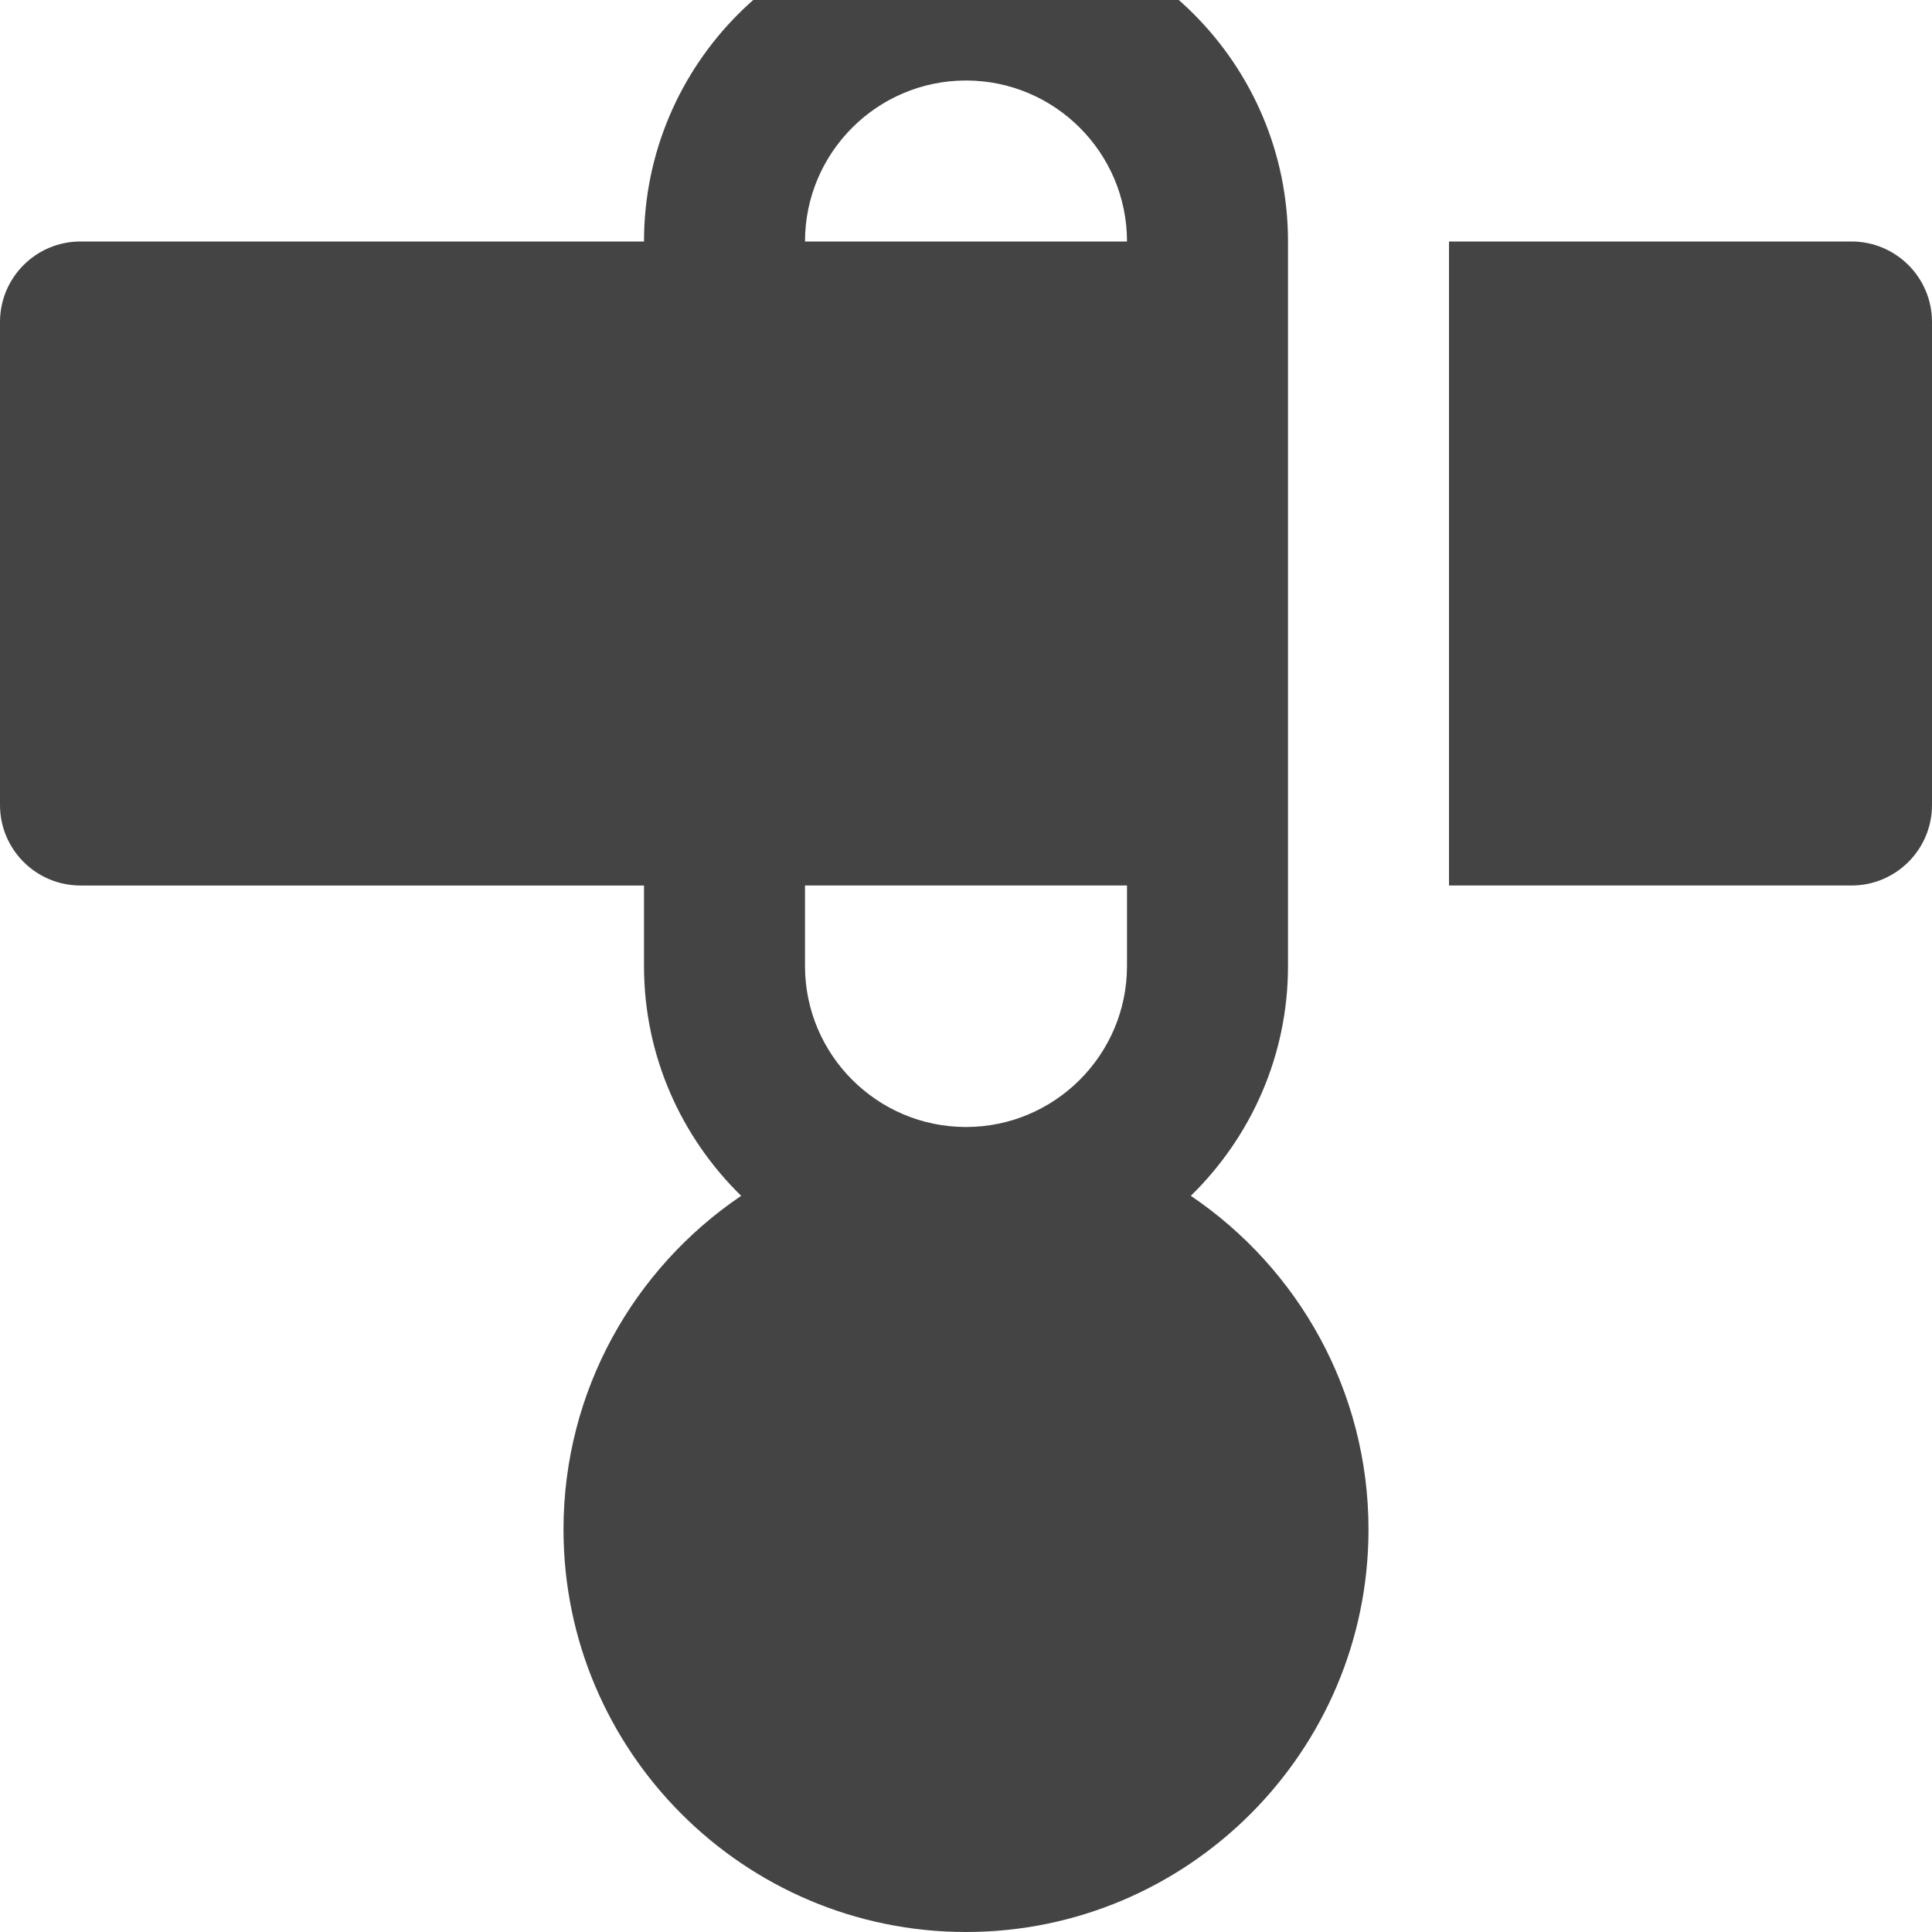 <?xml version="1.0" encoding="utf-8"?>
<!-- Generator: Adobe Illustrator 19.1.0, SVG Export Plug-In . SVG Version: 6.00 Build 0)  -->
<!DOCTYPE svg PUBLIC "-//W3C//DTD SVG 1.1//EN" "http://www.w3.org/Graphics/SVG/1.1/DTD/svg11.dtd">
<svg version="1.1" id="Layer_1" xmlns="http://www.w3.org/2000/svg" xmlns:xlink="http://www.w3.org/1999/xlink" x="0px" y="0px"
	 width="24px" height="24px" viewBox="0 0 24 24" enable-background="new 0 0 24 24" xml:space="preserve">
<path fill="#444444" d="M23,3h-5v8h5c0.553,0,1-0.448,1-1V4C24,3.448,23.553,3,23,3z"/>
<path fill="#444444" d="M14.793,14.855C15.536,14.128,16,13.119,16,12v-1V3c0-2.206-1.794-4-4-4S8,0.794,8,3H1
	C0.447,3,0,3.448,0,4v6c0,0.552,0.447,1,1,1h7v1c0,1.119,0.464,2.128,1.207,2.855
	C7.876,15.755,7,17.277,7,19c0,2.757,2.243,5,5,5s5-2.243,5-5C17,17.277,16.124,15.755,14.793,14.855z M14,12
	c0,1.103-0.897,2-2,2s-2-0.897-2-2v-1h4V12z M10,3c0-1.103,0.897-2,2-2s2,0.897,2,2H10z"/>
</svg>
